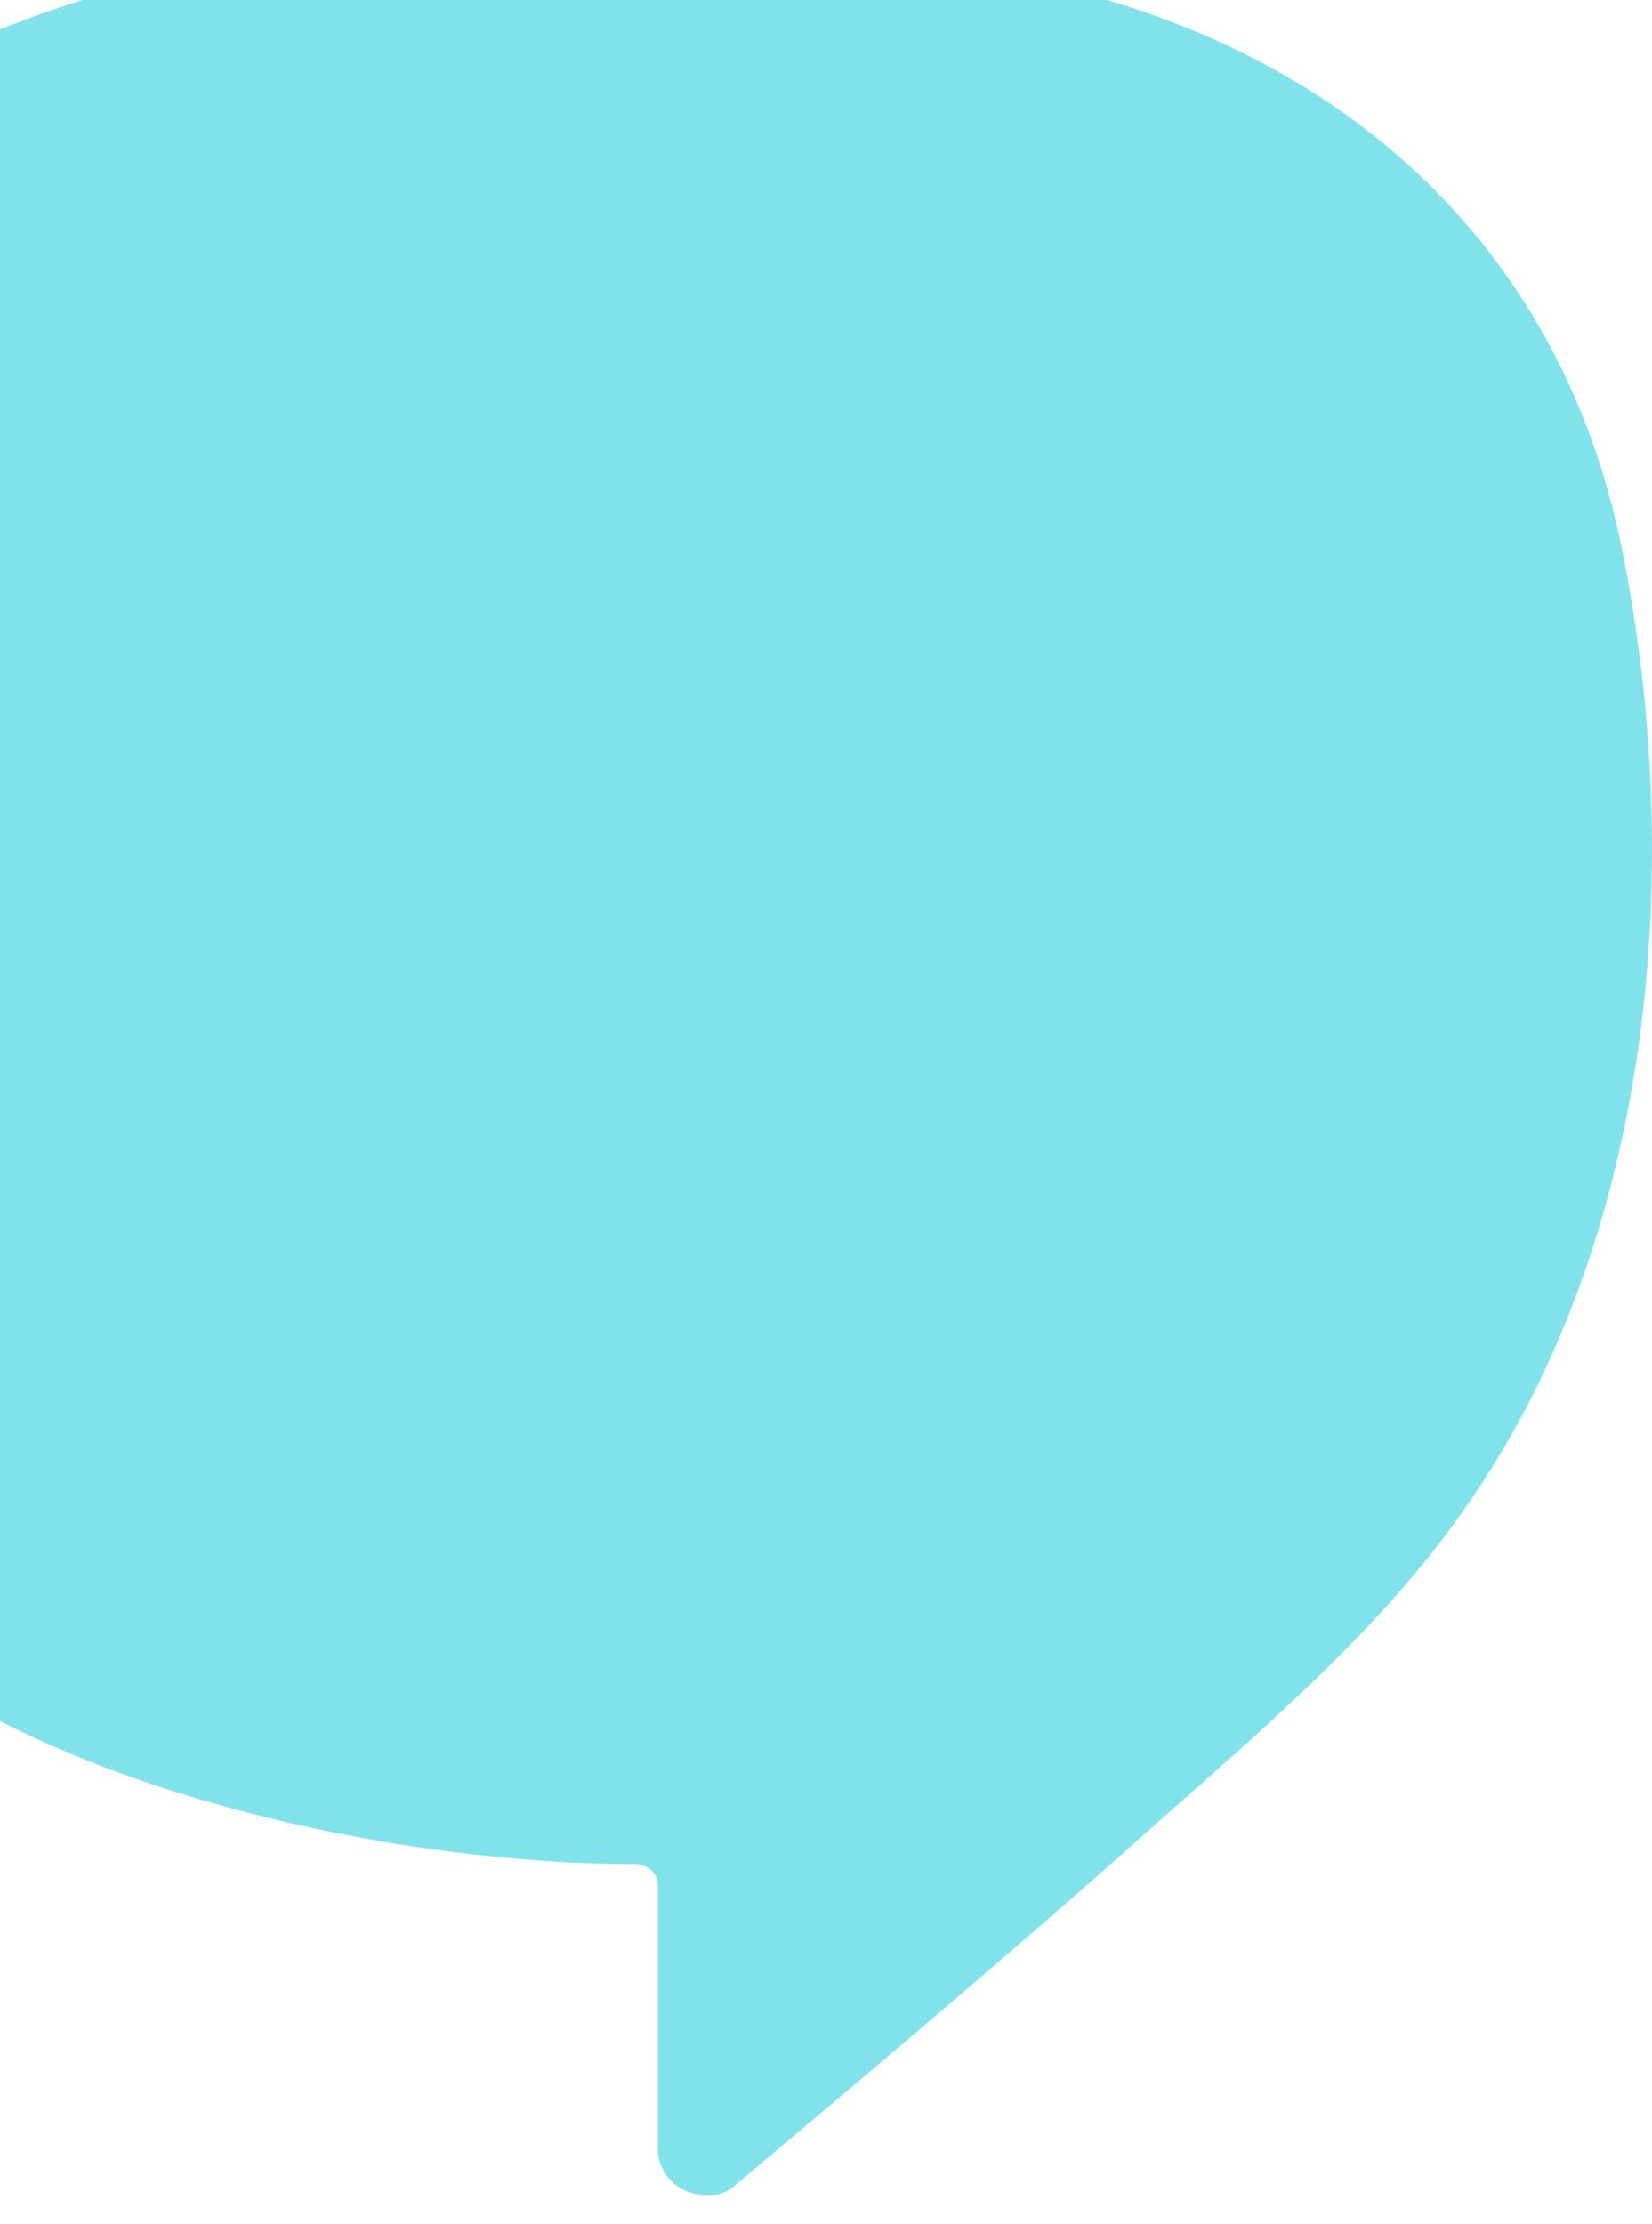 <svg width="52" height="70" viewBox="0 0 52 70" fill="none" xmlns="http://www.w3.org/2000/svg">
<path d="M17.957 -2C10.33 -2 2.438 -0.795 -2.972 2.389C-11.751 7.638 -14.323 17.877 -13.968 27.343C-13.702 35.518 -11.485 44.295 -5.455 50.318C0.221 56.083 11.927 58.665 19.997 58.665C20.352 58.665 20.706 58.923 20.706 59.353V67.614C20.706 68.388 21.327 69.077 22.214 69.077C22.302 69.077 22.302 69.077 22.391 69.077C22.746 69.077 23.012 68.905 23.189 68.733C27.18 65.377 31.259 61.935 35.161 58.493C38.886 55.137 43.143 51.695 45.981 47.651C52.1 39.132 53.075 27.171 51.035 17.189C49.084 7.638 42.079 1.356 32.324 -0.623C28.156 -1.484 23.101 -2 17.957 -2Z" fill="#80E3EB"/>
</svg>
